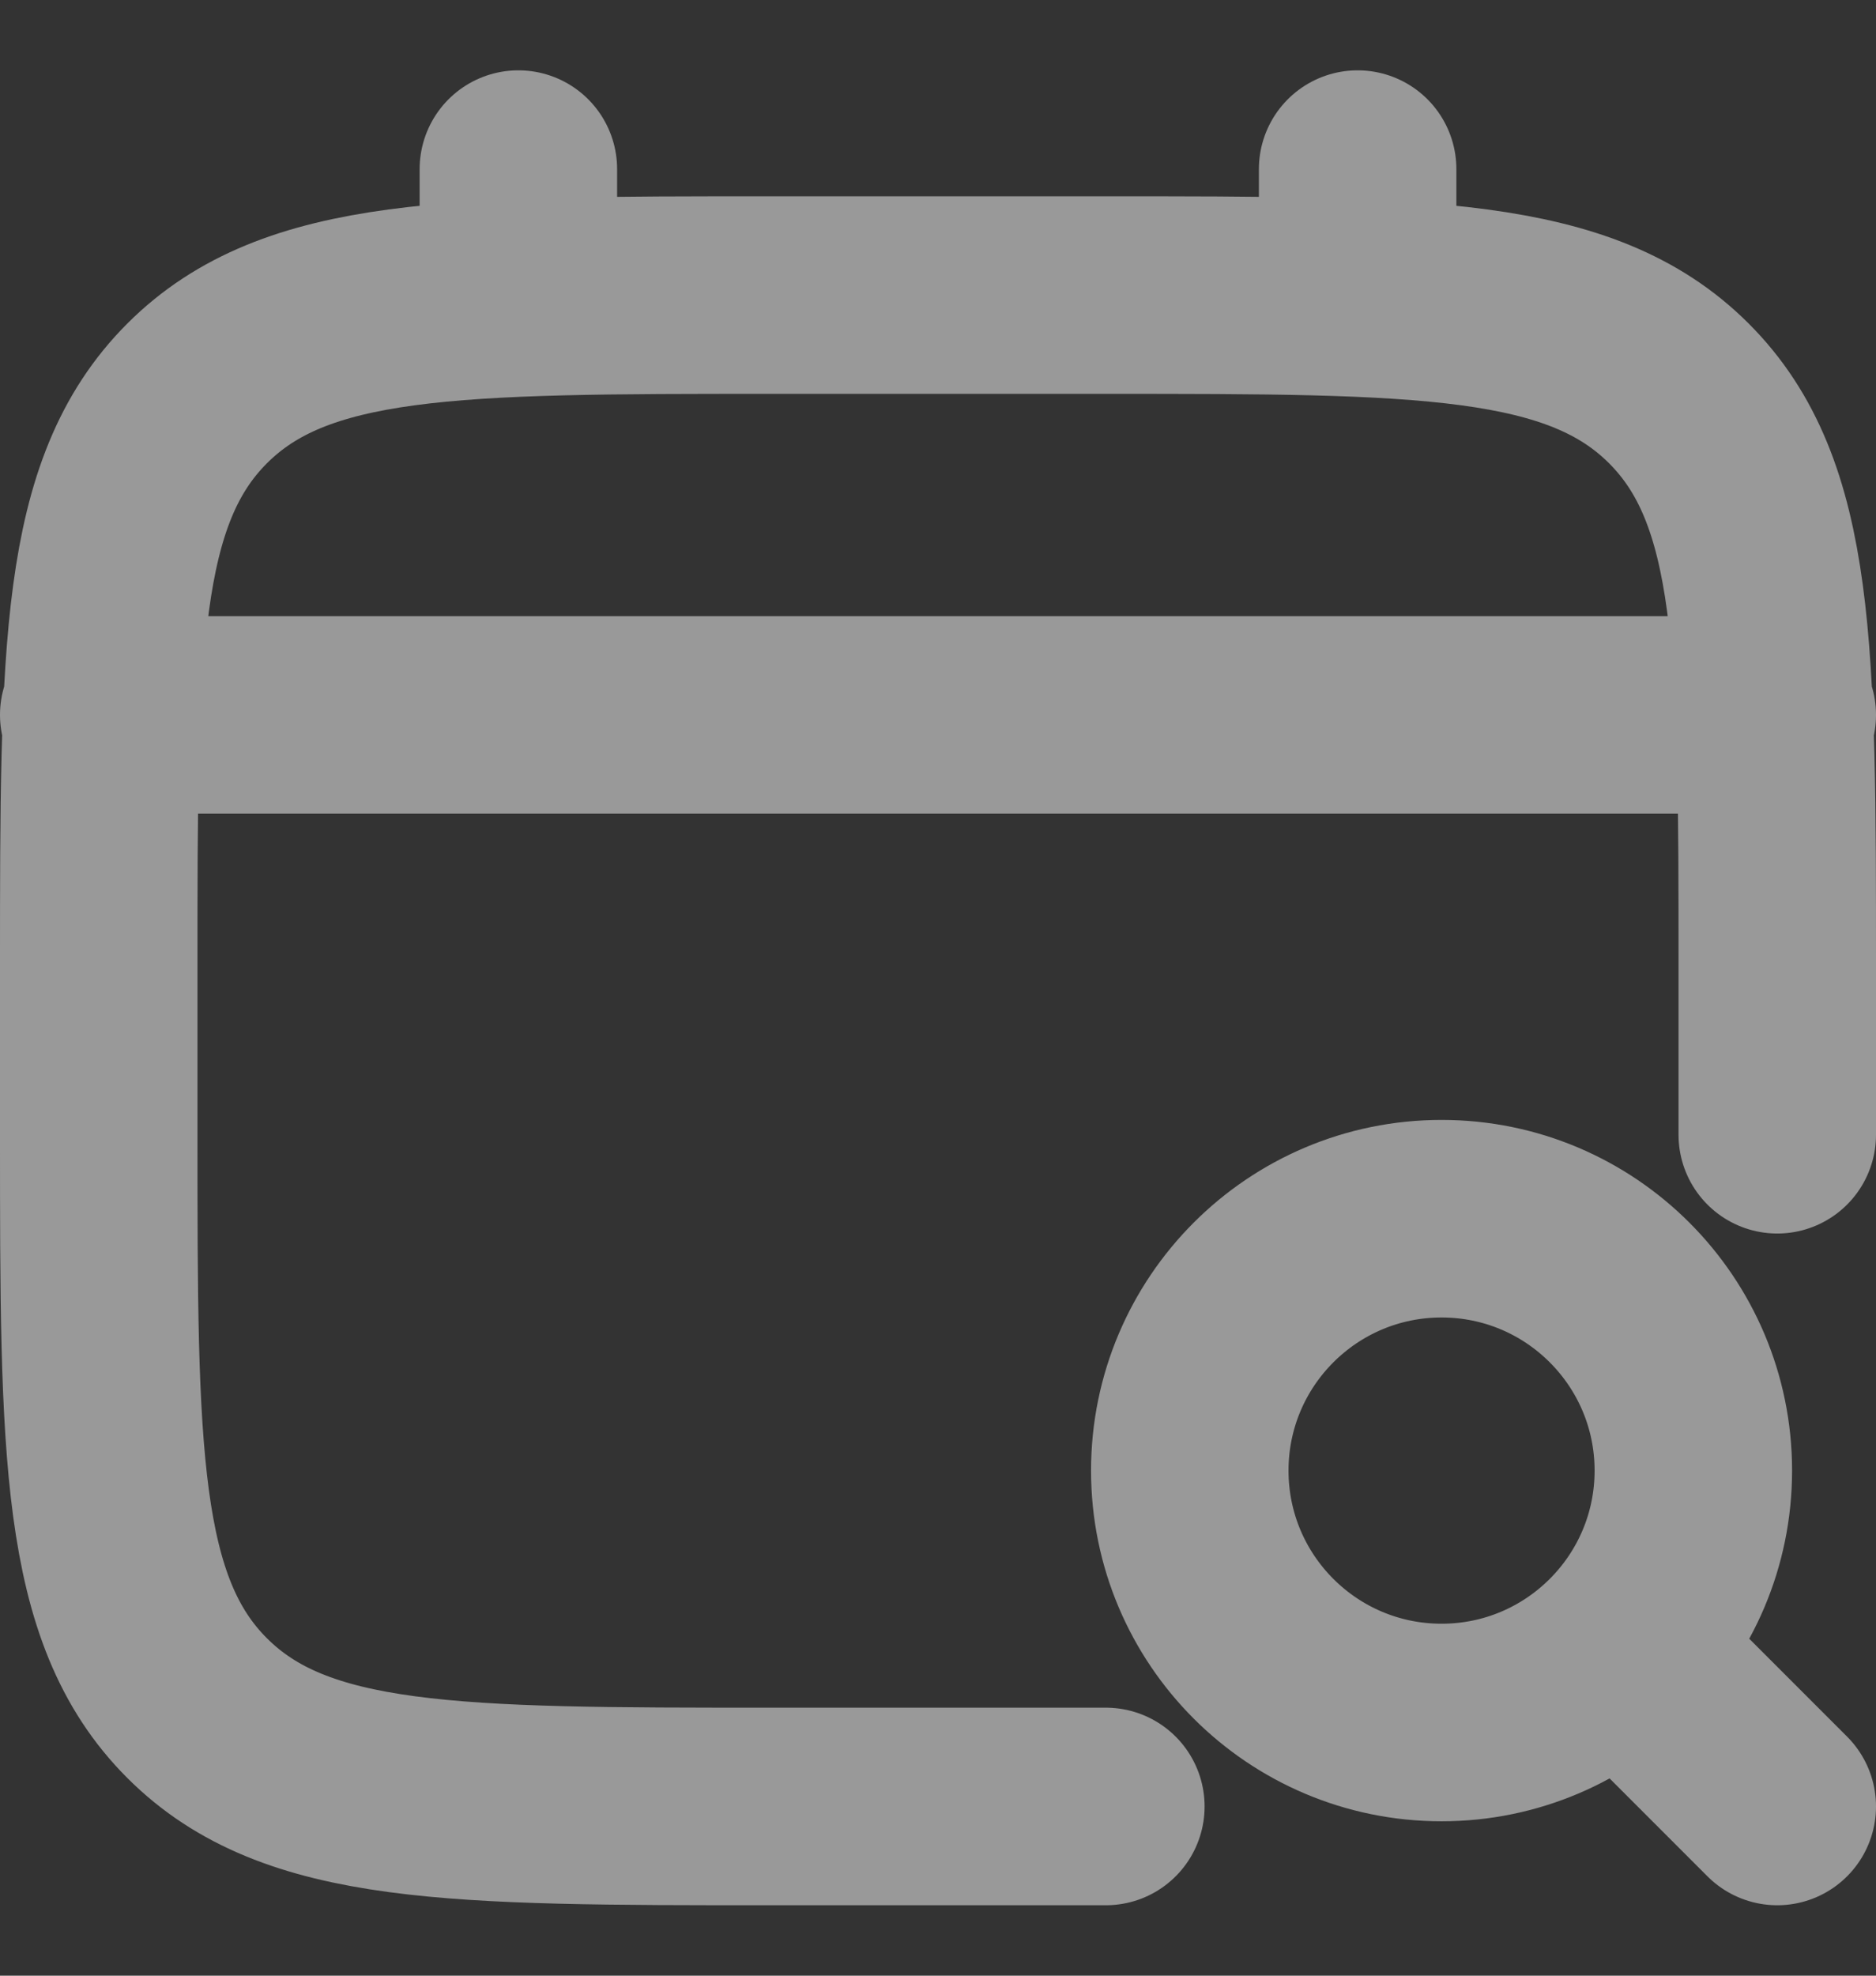 <svg width="19" height="20" viewBox="0 0 19 20" fill="none" xmlns="http://www.w3.org/2000/svg">
<rect x="0" y="0" width="19" height="20" fill="#333333" stroke="none"/>
<path opacity="0.5" d="M18 11.487V9.787C18 6.582 18 4.979 17.004 3.983C16.008 2.987 14.405 2.987 11.2 2.987H7.8C4.594 2.987 2.992 2.987 1.996 3.983C1 4.979 1 6.582 1 9.787V11.487C1 14.693 1 16.296 1.996 17.291C2.992 18.287 4.594 18.287 7.8 18.287H11.2M5.25 2.987V1.712M13.75 2.987V1.712M1 7.237H18M16.725 17.012L18 18.287M17.15 14.887C17.15 16.296 16.008 17.437 14.6 17.437C13.192 17.437 12.05 16.296 12.05 14.887C12.05 13.479 13.192 12.337 14.6 12.337C16.008 12.337 17.15 13.479 17.15 14.887Z" stroke="white" stroke-width="2" stroke-linecap="round"/>
</svg>
